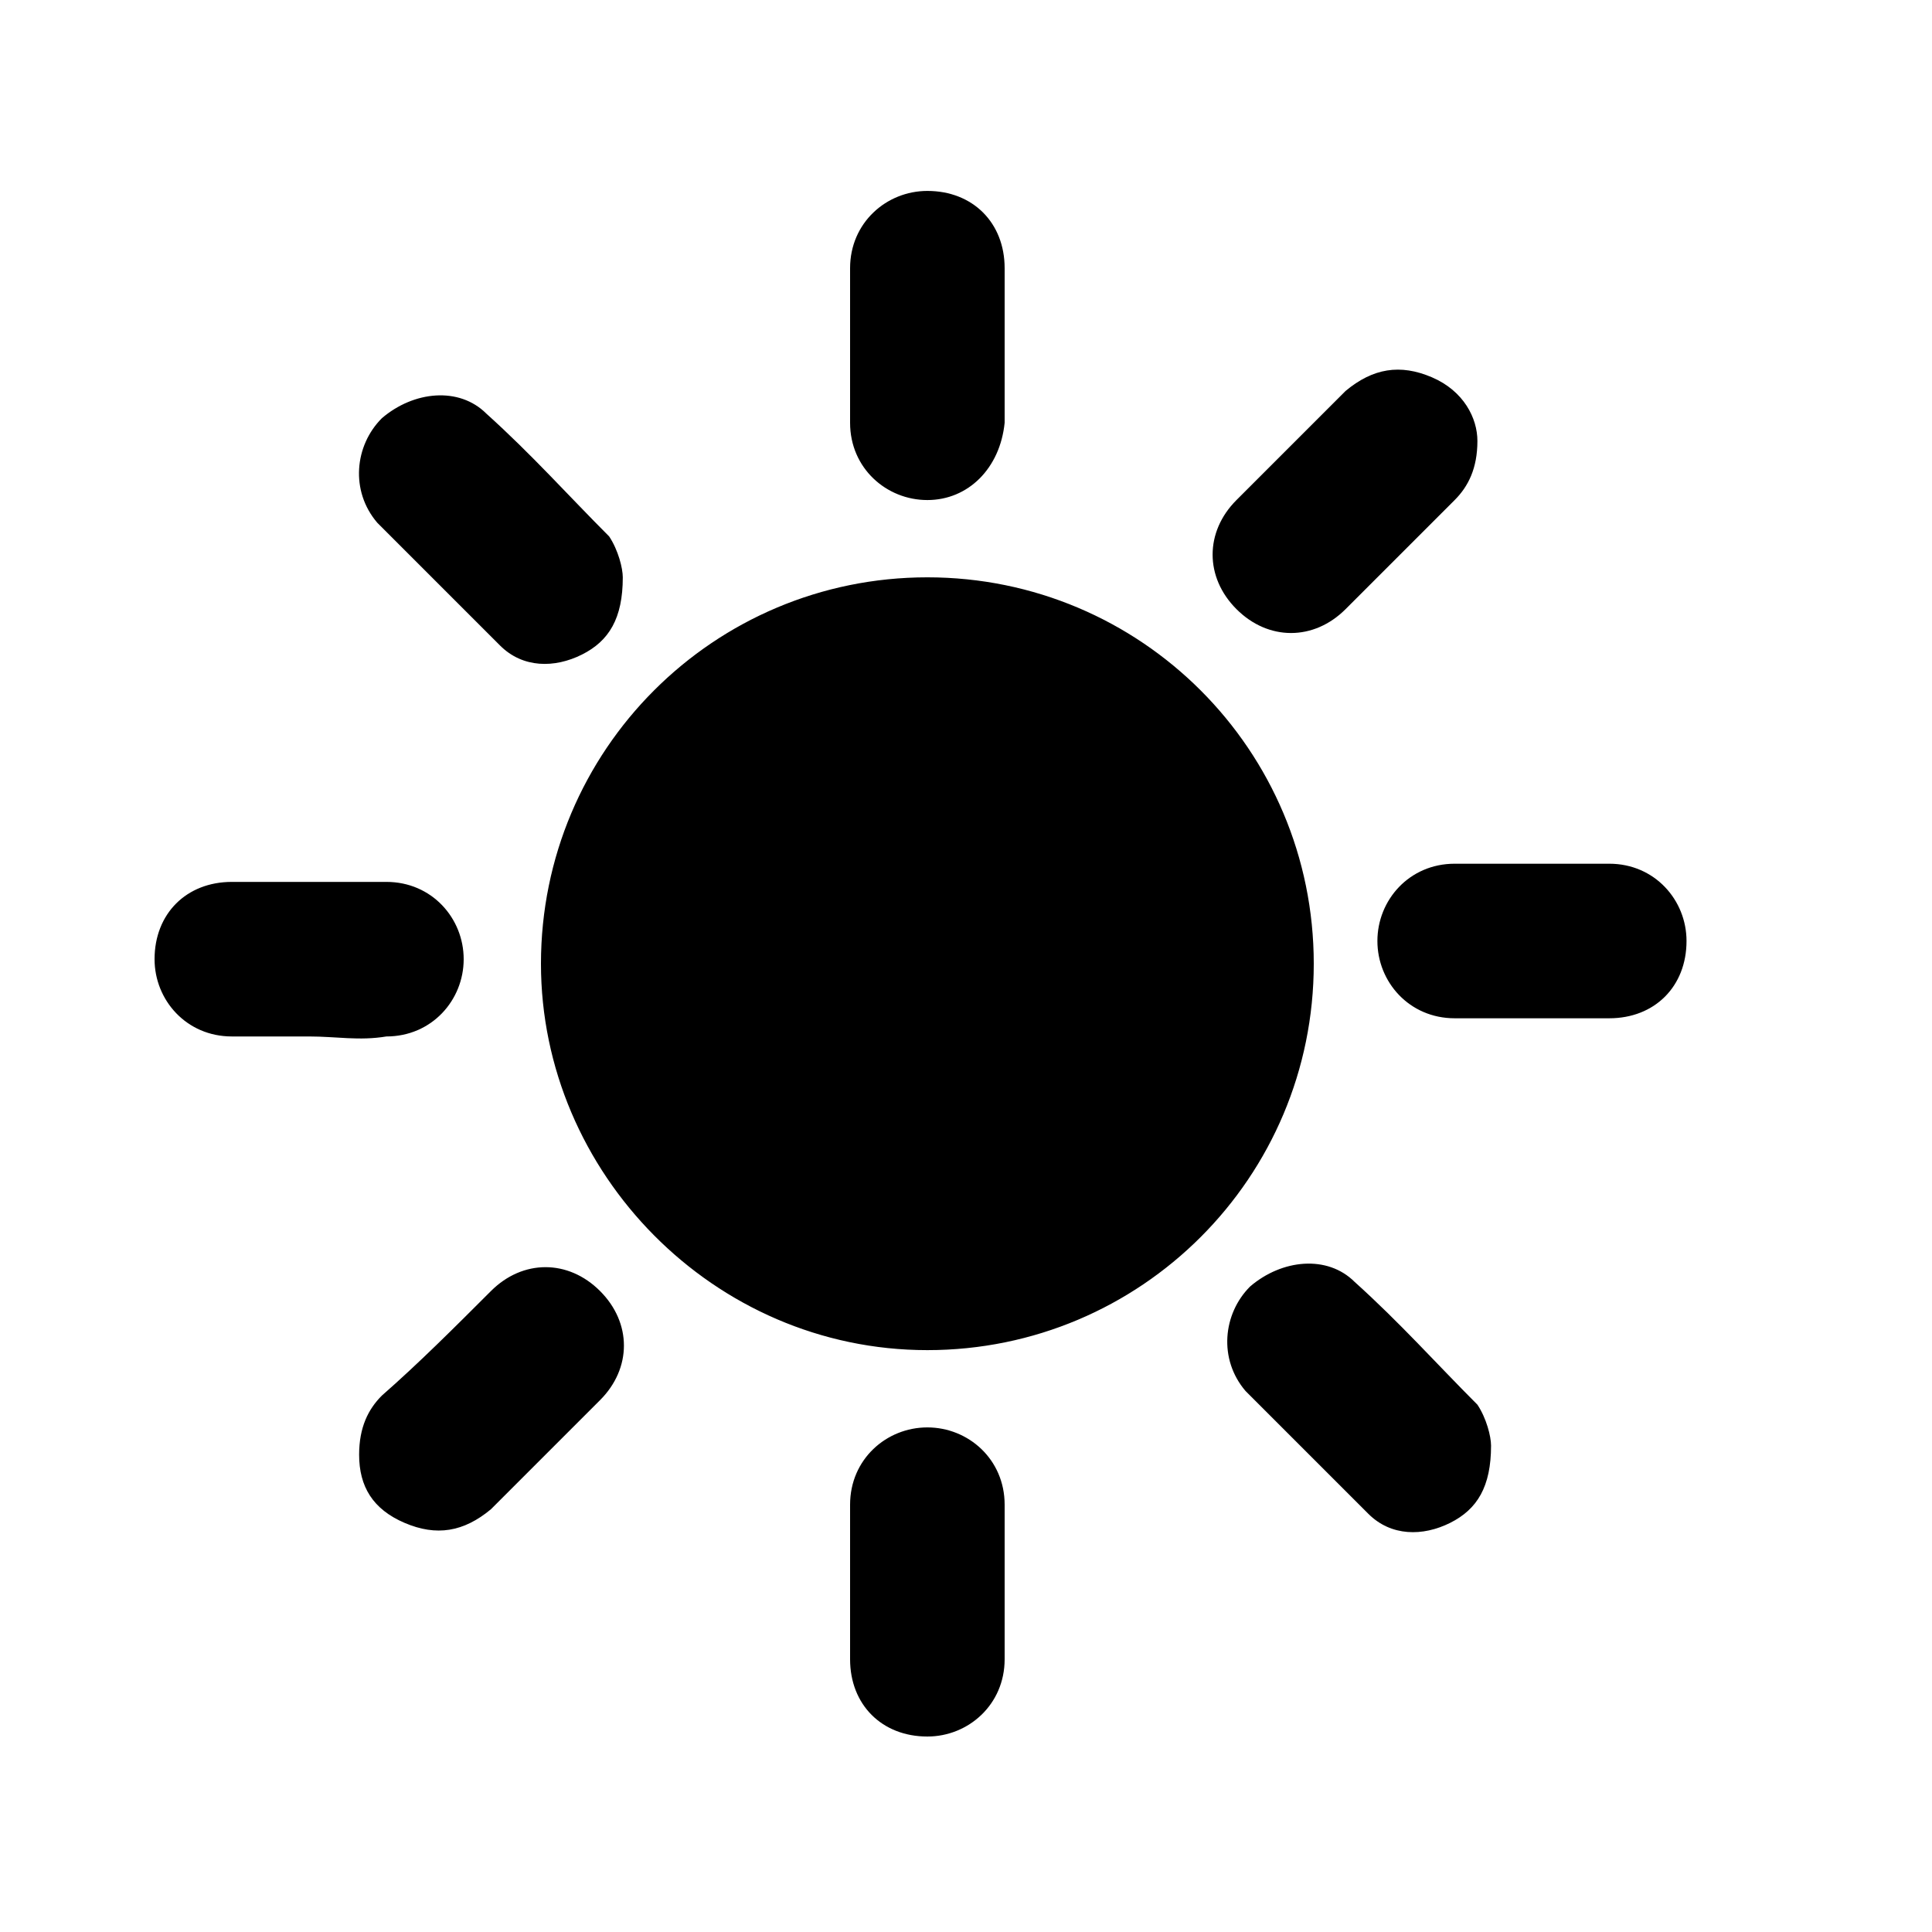 <?xml version="1.0" encoding="utf-8"?>
<!-- Generator: Adobe Illustrator 27.1.0, SVG Export Plug-In . SVG Version: 6.00 Build 0)  -->
<svg version="1.1" id="Ebene_1" xmlns="http://www.w3.org/2000/svg" xmlns:xlink="http://www.w3.org/1999/xlink" x="0px" y="0px"
	 viewBox="0 0 42.5 42.5" style="enable-background:new 0 0 42.5 42.5;" xml:space="preserve">
<path id="sun" d="M11.9,21.2c0-4.7,3.8-8.5,8.5-8.5s8.5,3.8,8.5,8.5s-3.8,8.5-8.5,8.5S11.9,25.8,11.9,21.2z M8.9,33.5
	c0.7,0.3,1.3,0.2,1.9-0.3c0.8-0.8,1.6-1.6,2.4-2.4c0.7-0.7,0.7-1.7,0-2.4c-0.7-0.7-1.7-0.7-2.4,0C10,29.2,9.2,30,8.4,30.7
	c-0.3,0.3-0.5,0.7-0.5,1.3C7.9,32.7,8.2,33.2,8.9,33.5z M32.5,30.9c-0.9-0.9-1.7-1.8-2.7-2.7c-0.6-0.6-1.6-0.5-2.3,0.1
	c-0.6,0.6-0.7,1.6-0.1,2.3c0.9,0.9,1.8,1.8,2.7,2.7c0.5,0.5,1.2,0.5,1.8,0.2c0.6-0.3,0.9-0.8,0.9-1.7C32.8,31.6,32.7,31.2,32.5,30.9
	z M13.4,11.8c-0.9-0.9-1.7-1.8-2.7-2.7c-0.6-0.6-1.6-0.5-2.3,0.1c-0.6,0.6-0.7,1.6-0.1,2.3c0.9,0.9,1.8,1.8,2.7,2.7
	c0.5,0.5,1.2,0.5,1.8,0.2c0.6-0.3,0.9-0.8,0.9-1.7C13.7,12.5,13.6,12.1,13.4,11.8z M22.1,5.9c0-1-0.7-1.7-1.7-1.7
	c-0.9,0-1.7,0.7-1.7,1.7c0,1.1,0,2.3,0,3.4c0,1,0.8,1.7,1.7,1.7c0.9,0,1.6-0.7,1.7-1.7c0-0.6,0-1.1,0-1.7C22.1,7,22.1,6.5,22.1,5.9z
	 M8.5,22.8c1,0,1.7-0.8,1.7-1.7c0-0.9-0.7-1.7-1.7-1.7c-1.1,0-2.3,0-3.4,0c-1,0-1.7,0.7-1.7,1.7c0,0.9,0.7,1.7,1.7,1.7
	c0.6,0,1.1,0,1.7,0C7.4,22.8,7.9,22.9,8.5,22.8z M31.5,8.3c-0.7-0.3-1.3-0.2-1.9,0.3c-0.8,0.8-1.6,1.6-2.4,2.4
	c-0.7,0.7-0.7,1.7,0,2.4c0.7,0.7,1.7,0.7,2.4,0c0.8-0.8,1.6-1.6,2.4-2.4c0.3-0.3,0.5-0.7,0.5-1.3C32.5,9.2,32.2,8.6,31.5,8.3z
	 M32,19c-1,0-1.7,0.8-1.7,1.7c0,0.9,0.7,1.7,1.7,1.7c1.1,0,2.3,0,3.4,0c1,0,1.7-0.7,1.7-1.7c0-0.9-0.7-1.7-1.7-1.7
	c-0.6,0-1.1,0-1.7,0C33.1,19,32.5,19,32,19z M22.1,33.1c0-1-0.8-1.7-1.7-1.7c-0.9,0-1.7,0.7-1.7,1.7c0,1.1,0,2.3,0,3.4
	c0,1,0.7,1.7,1.7,1.7c0.9,0,1.7-0.7,1.7-1.7c0-0.6,0-1.1,0-1.7C22.1,34.2,22.1,33.6,22.1,33.1z"/>
</svg>
